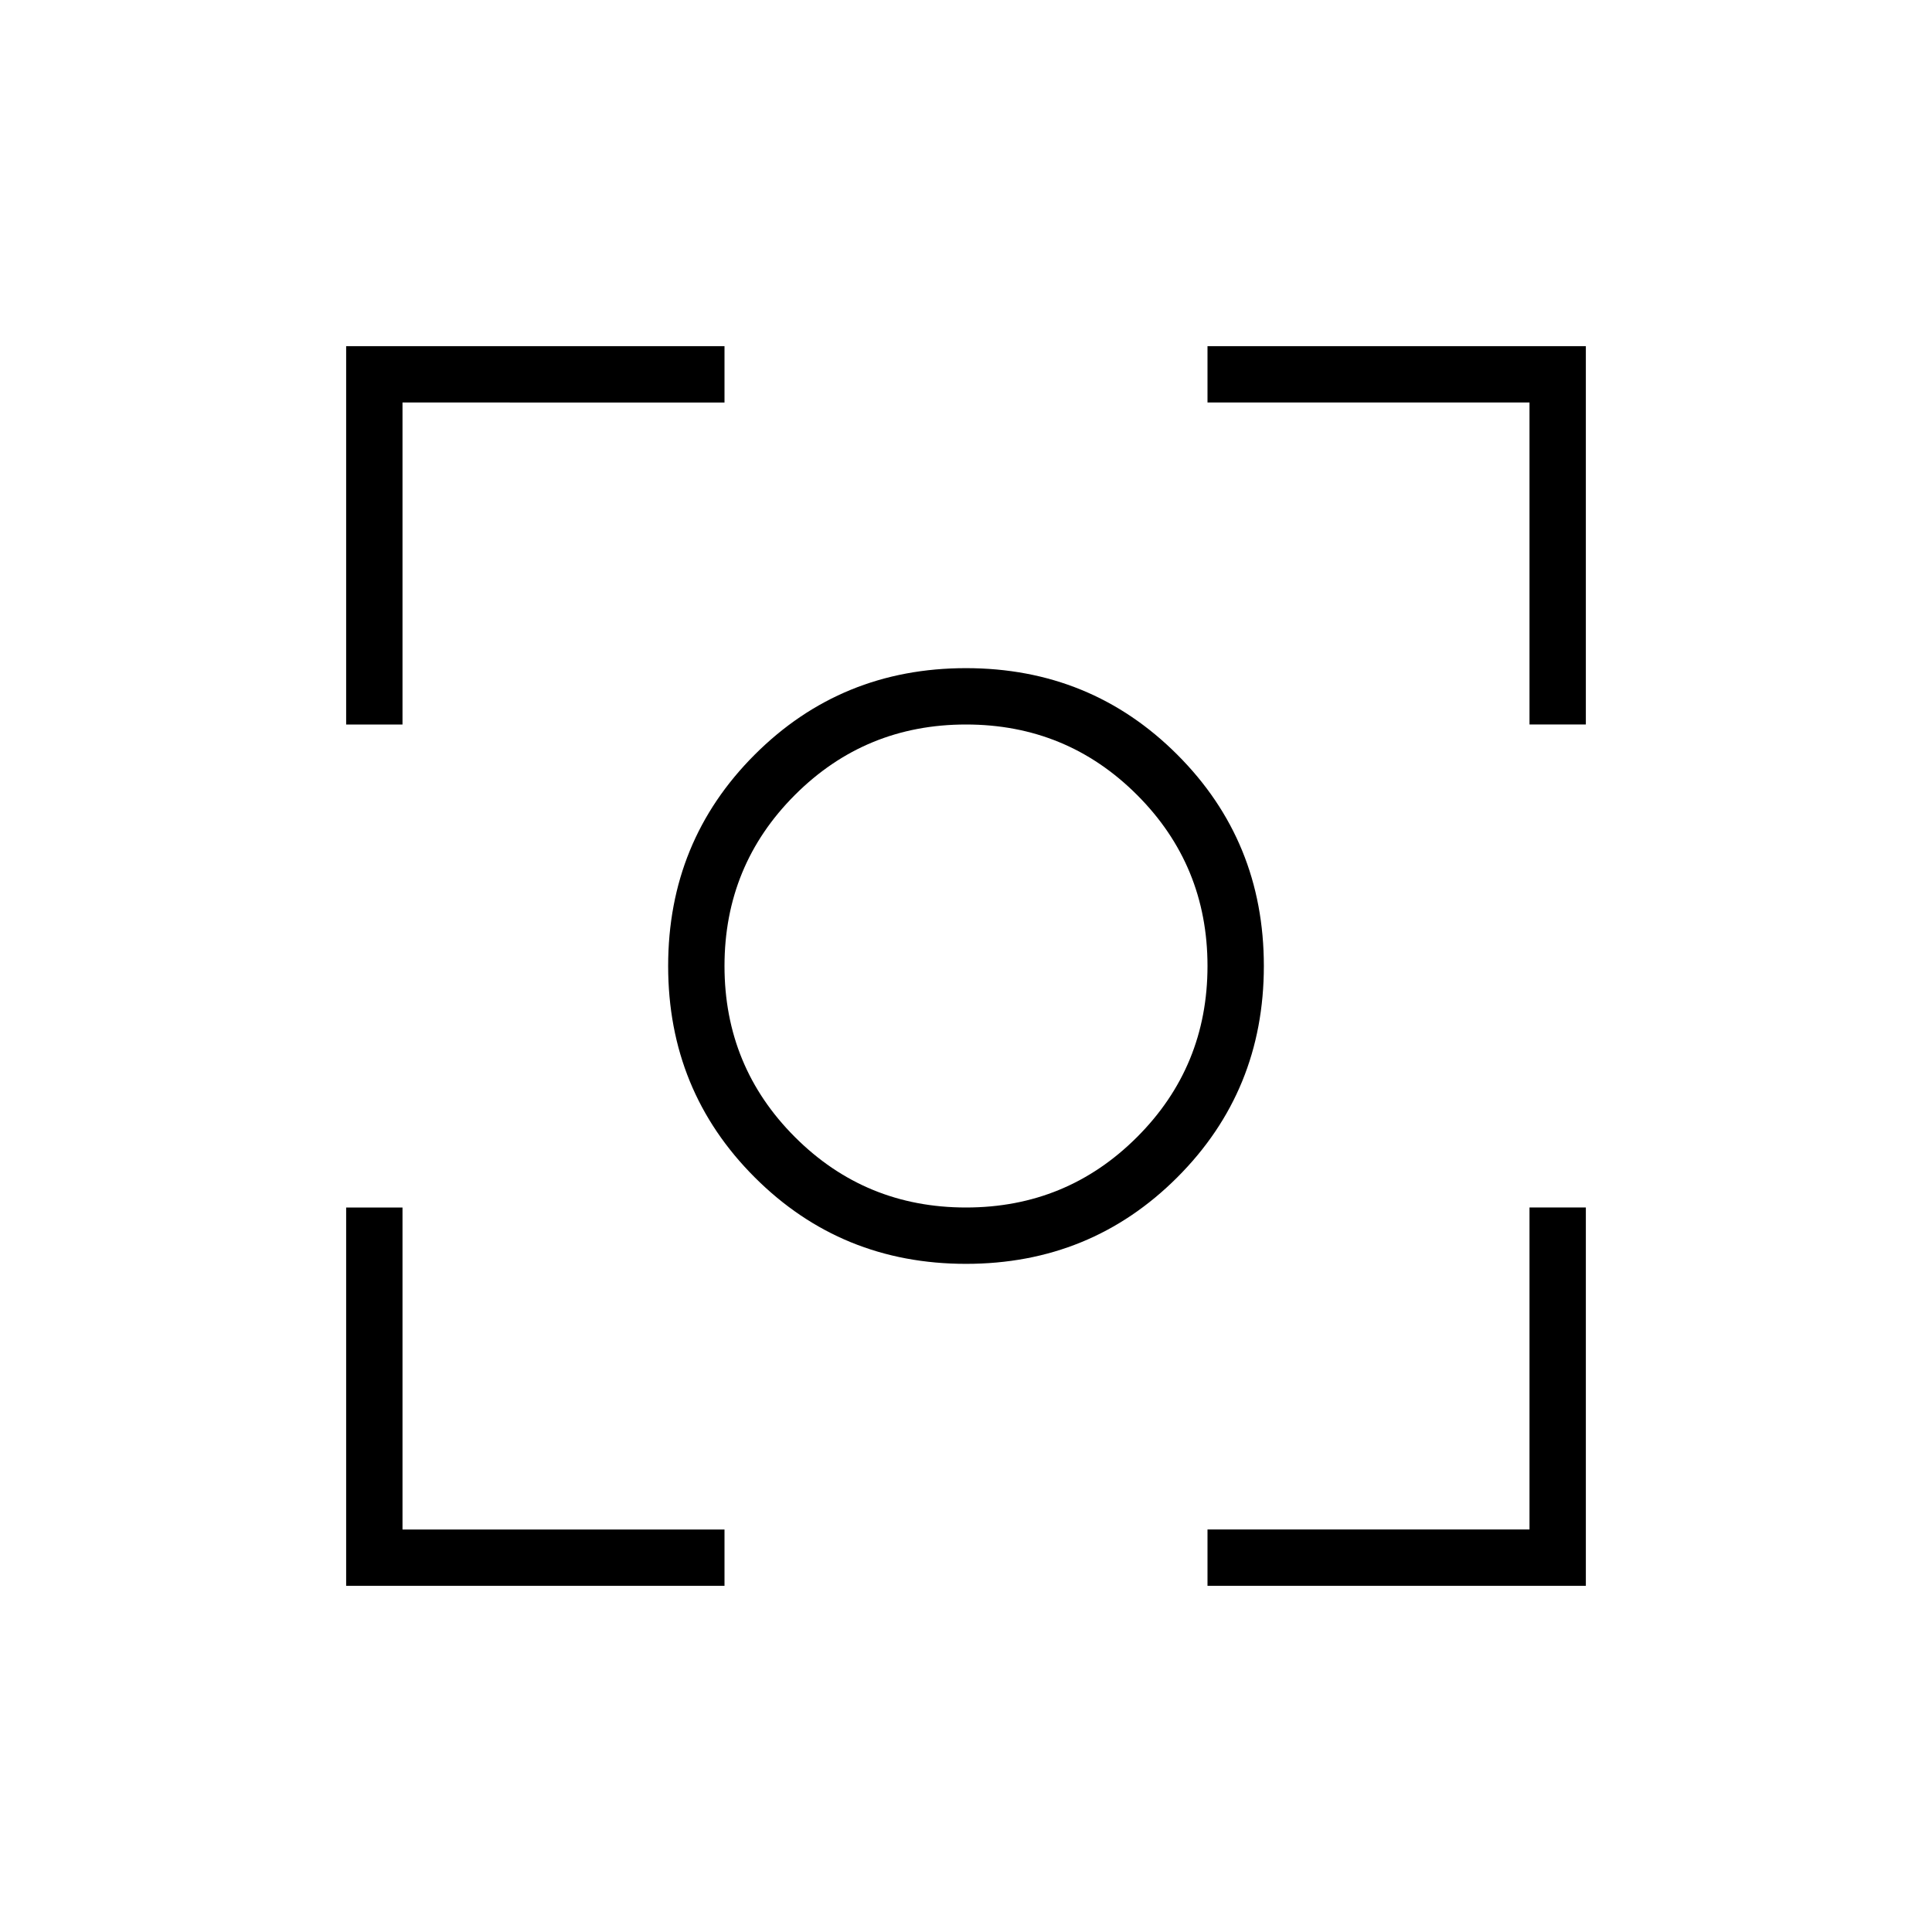 <svg xmlns="http://www.w3.org/2000/svg" height="24" viewBox="0 -960 960 960" width="24"><path d="M172-172v-188h28v160h160v28H172Zm428 0v-28h160v-160h28v188H600ZM172-600v-188h188v28H200v160h-28Zm588 0v-160H600v-28h188v188h-28ZM480-332q-62 0-105-43t-43-105q0-62 43-105t105-43q62 0 105 43t43 105q0 62-43 105t-105 43Zm0-28q50 0 85-35t35-85q0-50-35-85t-85-35q-50 0-85 35t-35 85q0 50 35 85t85 35Zm0-120Z"/></svg>